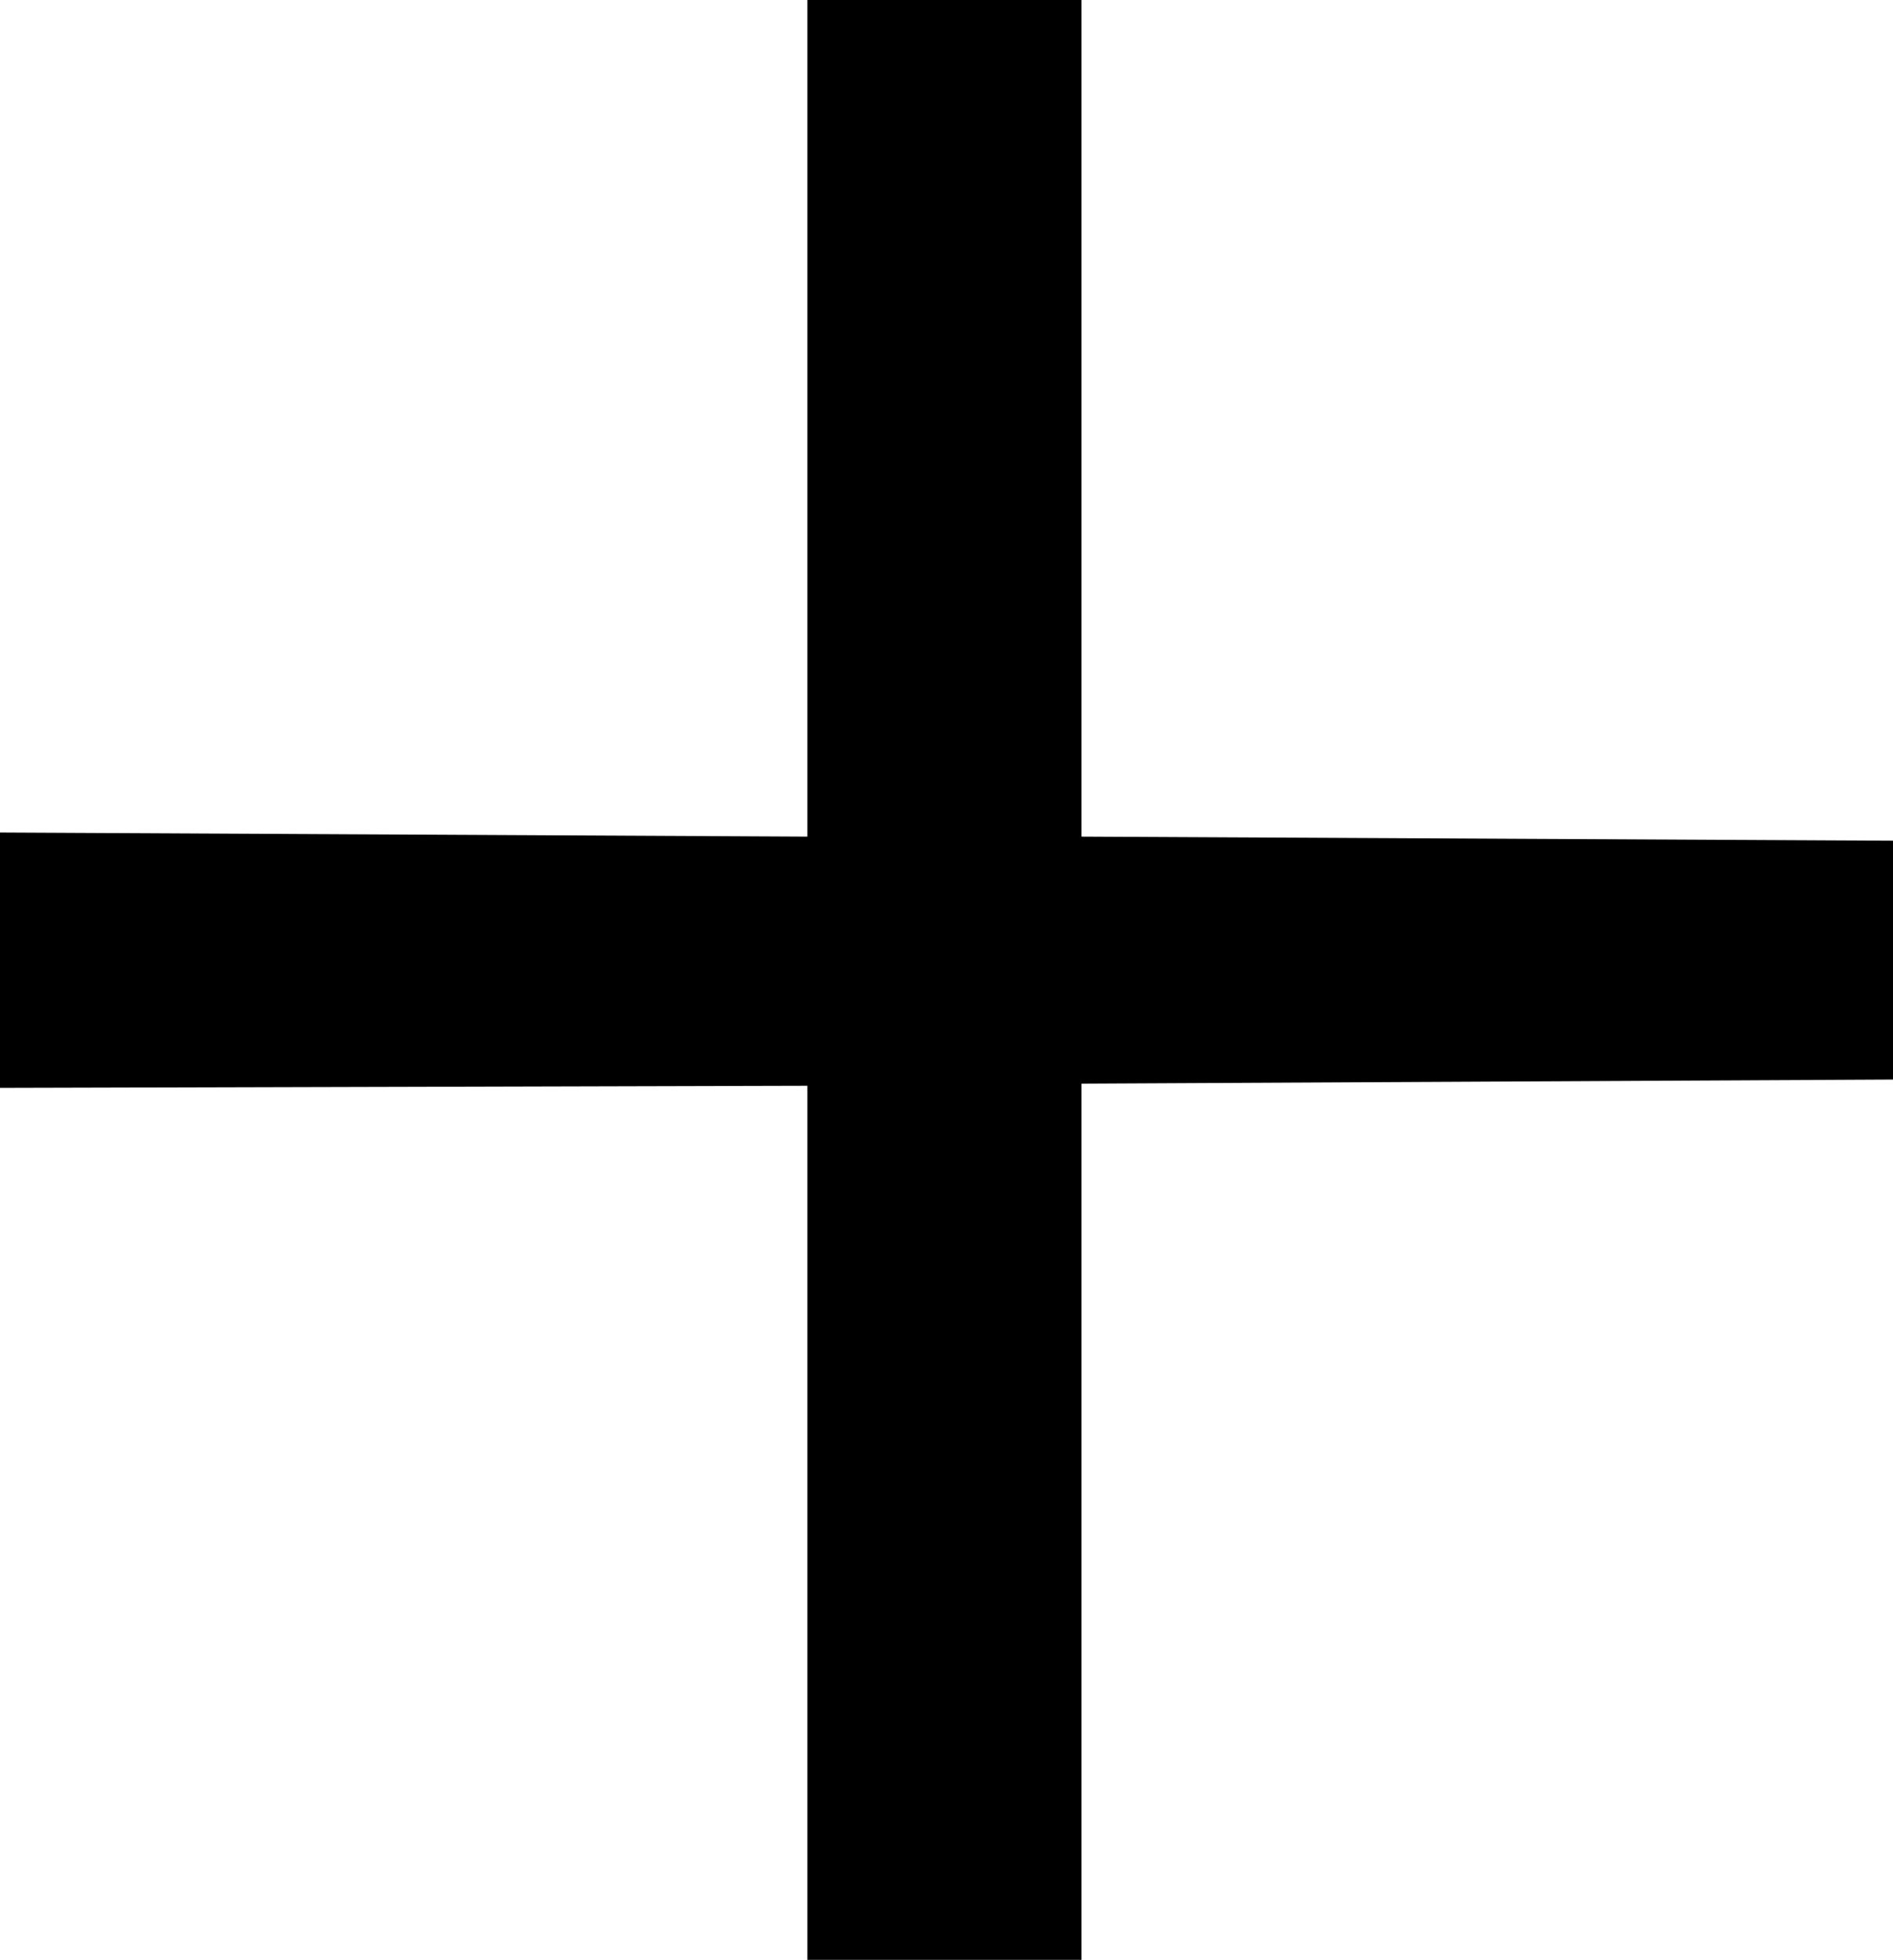 <svg width="13.359" height="13.828" viewBox="1.055 -30.117 13.359 13.828" xmlns="http://www.w3.org/2000/svg"><path d="M1.055 -24.243L6.753 -24.214L6.753 -30.117L8.687 -30.117L8.687 -24.214L14.414 -24.185L14.414 -22.5L8.687 -22.471L8.687 -16.289L6.753 -16.289L6.753 -22.456L1.055 -22.441ZM1.055 -24.243"></path></svg>